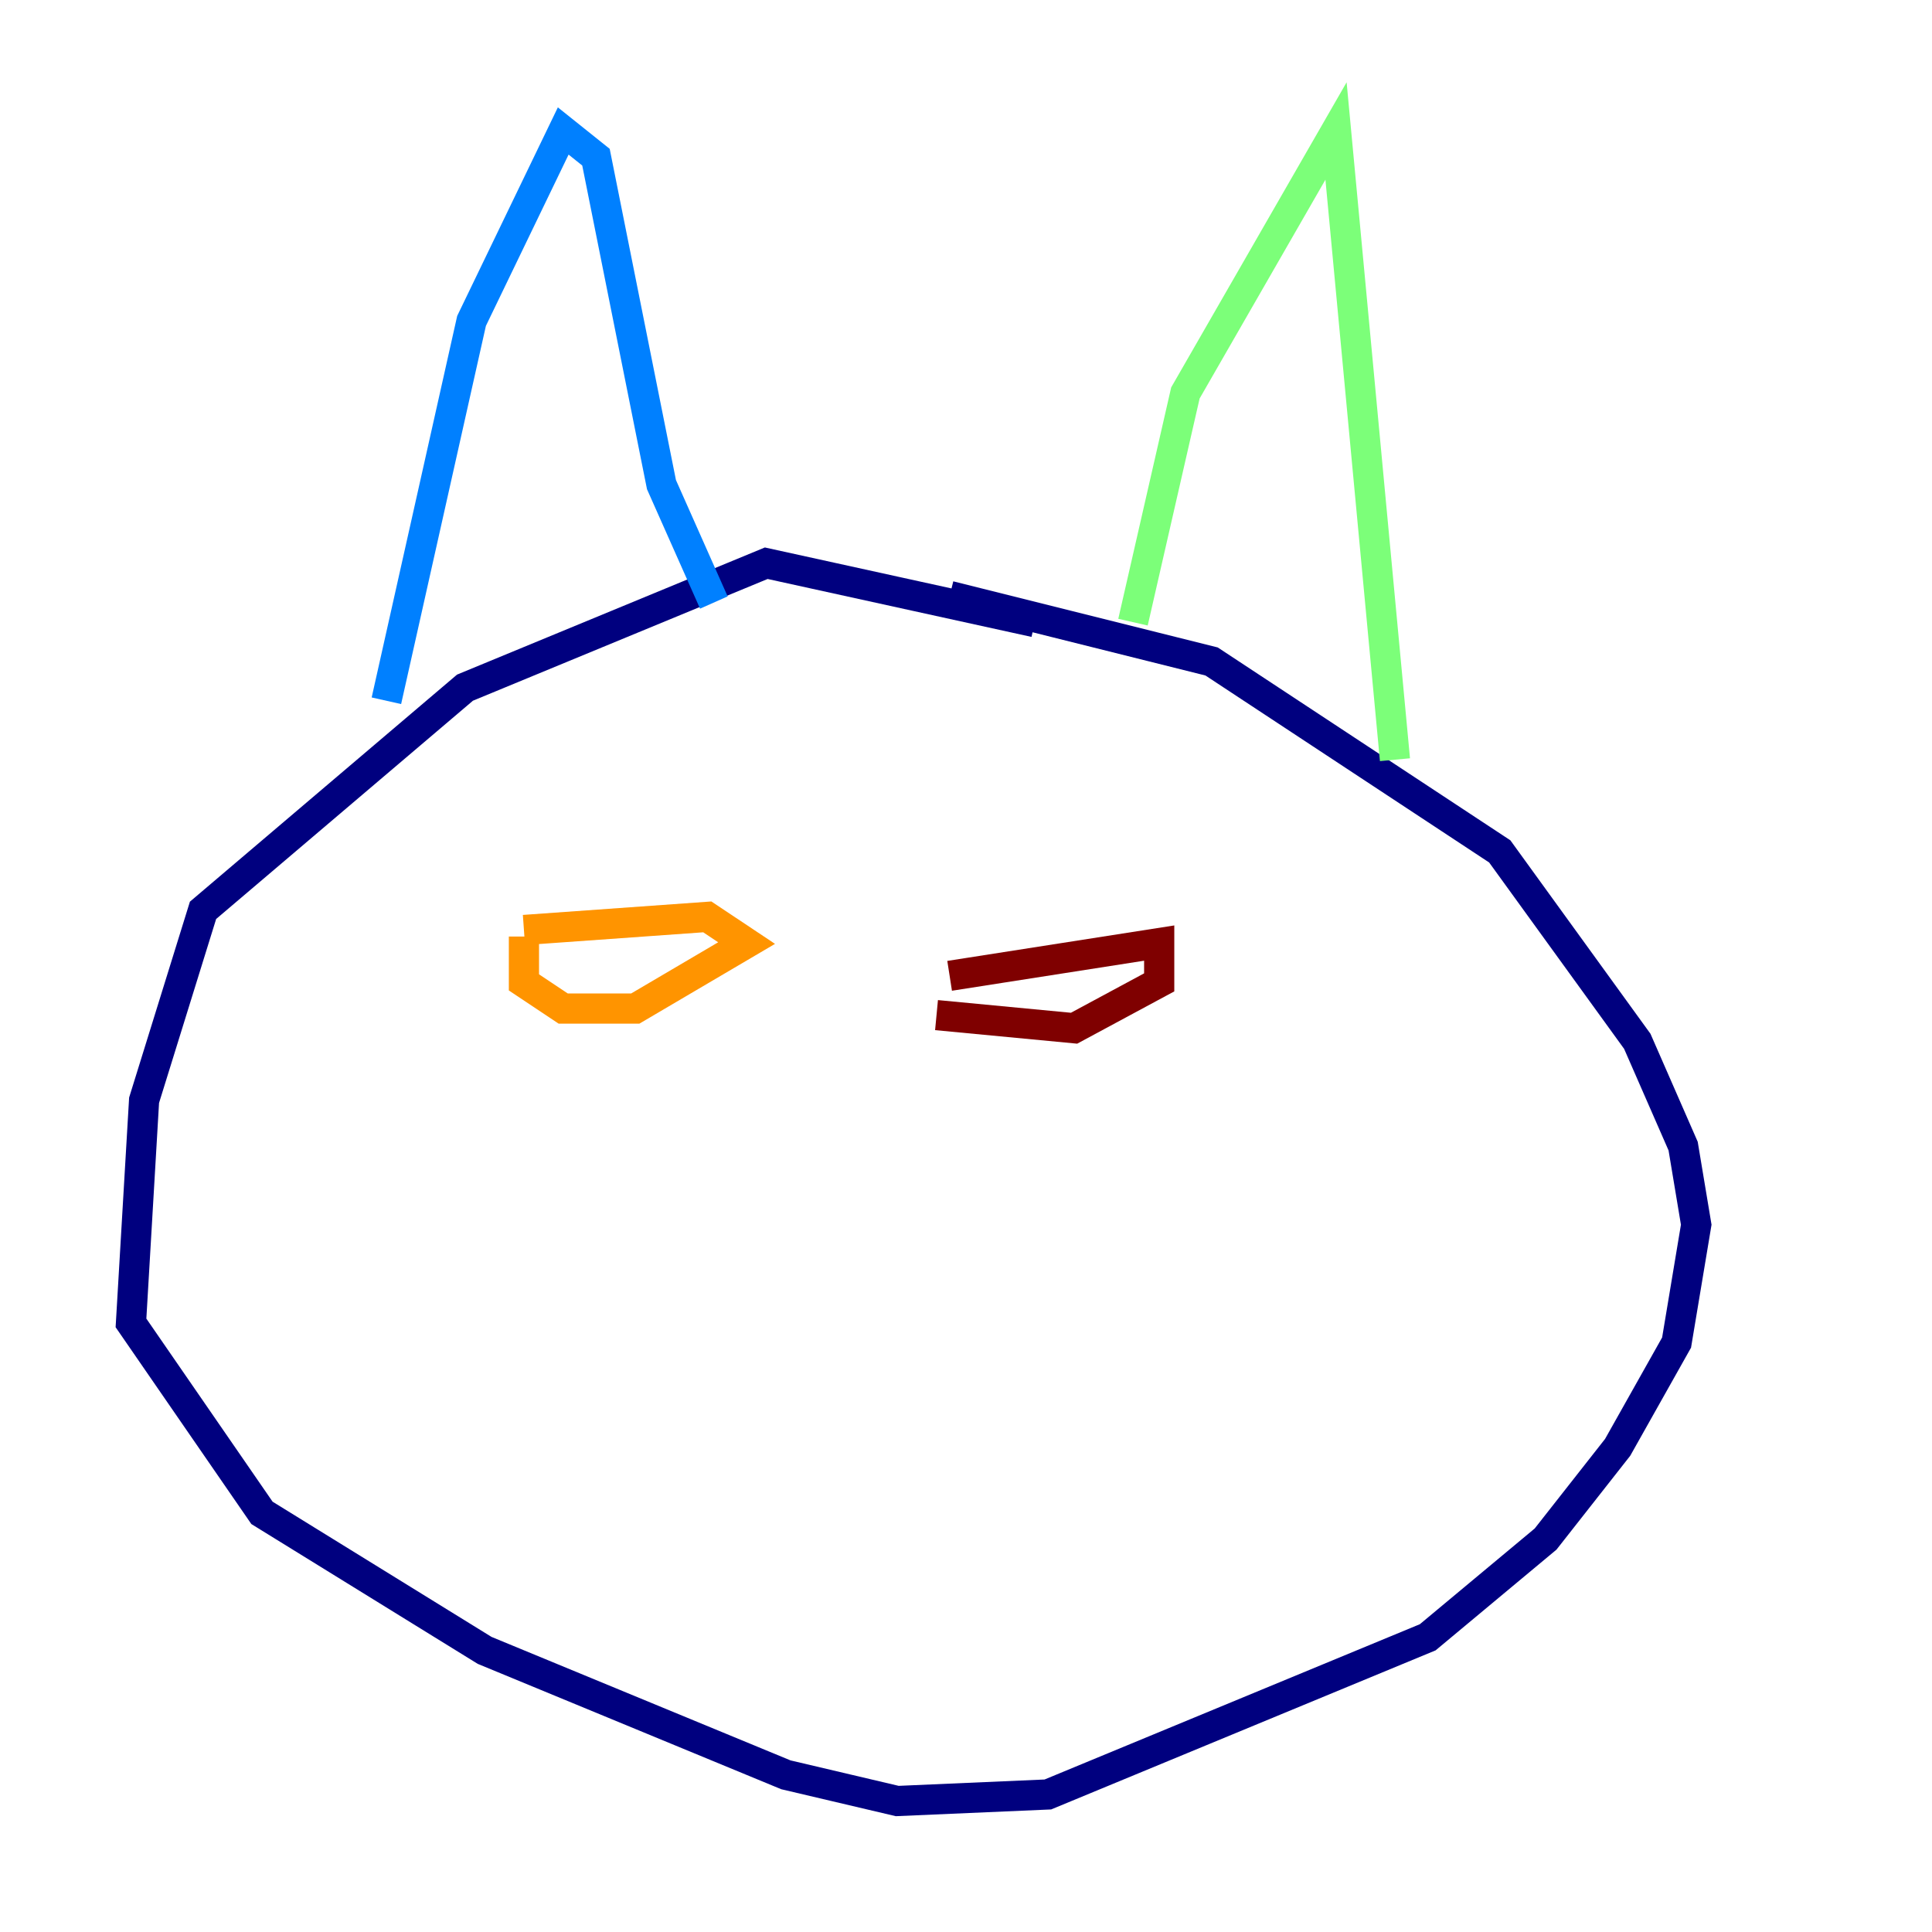 <?xml version="1.0" encoding="utf-8" ?>
<svg baseProfile="tiny" height="128" version="1.2" viewBox="0,0,128,128" width="128" xmlns="http://www.w3.org/2000/svg" xmlns:ev="http://www.w3.org/2001/xml-events" xmlns:xlink="http://www.w3.org/1999/xlink"><defs /><polyline fill="none" points="68.556,41.22 50.766,37.315 30.807,45.559 13.451,60.312 9.546,72.895 8.678,87.647 17.356,100.231 32.108,109.342 52.068,117.586 59.444,119.322 69.424,118.888 94.59,108.475 102.4,101.966 107.173,95.891 111.078,88.949 112.38,81.139 111.512,75.932 108.475,68.99 99.363,56.407 80.271,43.824 62.915,39.485" stroke="#00007f" stroke-width="2" /><polyline fill="none" points="25.6,46.427 31.241,21.261 37.315,8.678 39.485,10.414 43.824,32.108 47.295,39.919" stroke="#0080ff" stroke-width="2" /><polyline fill="none" points="75.064,41.22 78.536,26.034 88.515,8.678 92.42,50.332" stroke="#7cff79" stroke-width="2" /><polyline fill="none" points="34.712,61.614 46.861,60.746 49.464,62.481 42.088,66.82 37.315,66.82 34.712,65.085 34.712,62.047" stroke="#ff9400" stroke-width="2" /><polyline fill="none" points="62.915,64.651 76.8,62.481 76.8,65.085 71.159,68.122 62.047,67.254" stroke="#7f0000" stroke-width="2" /></svg>